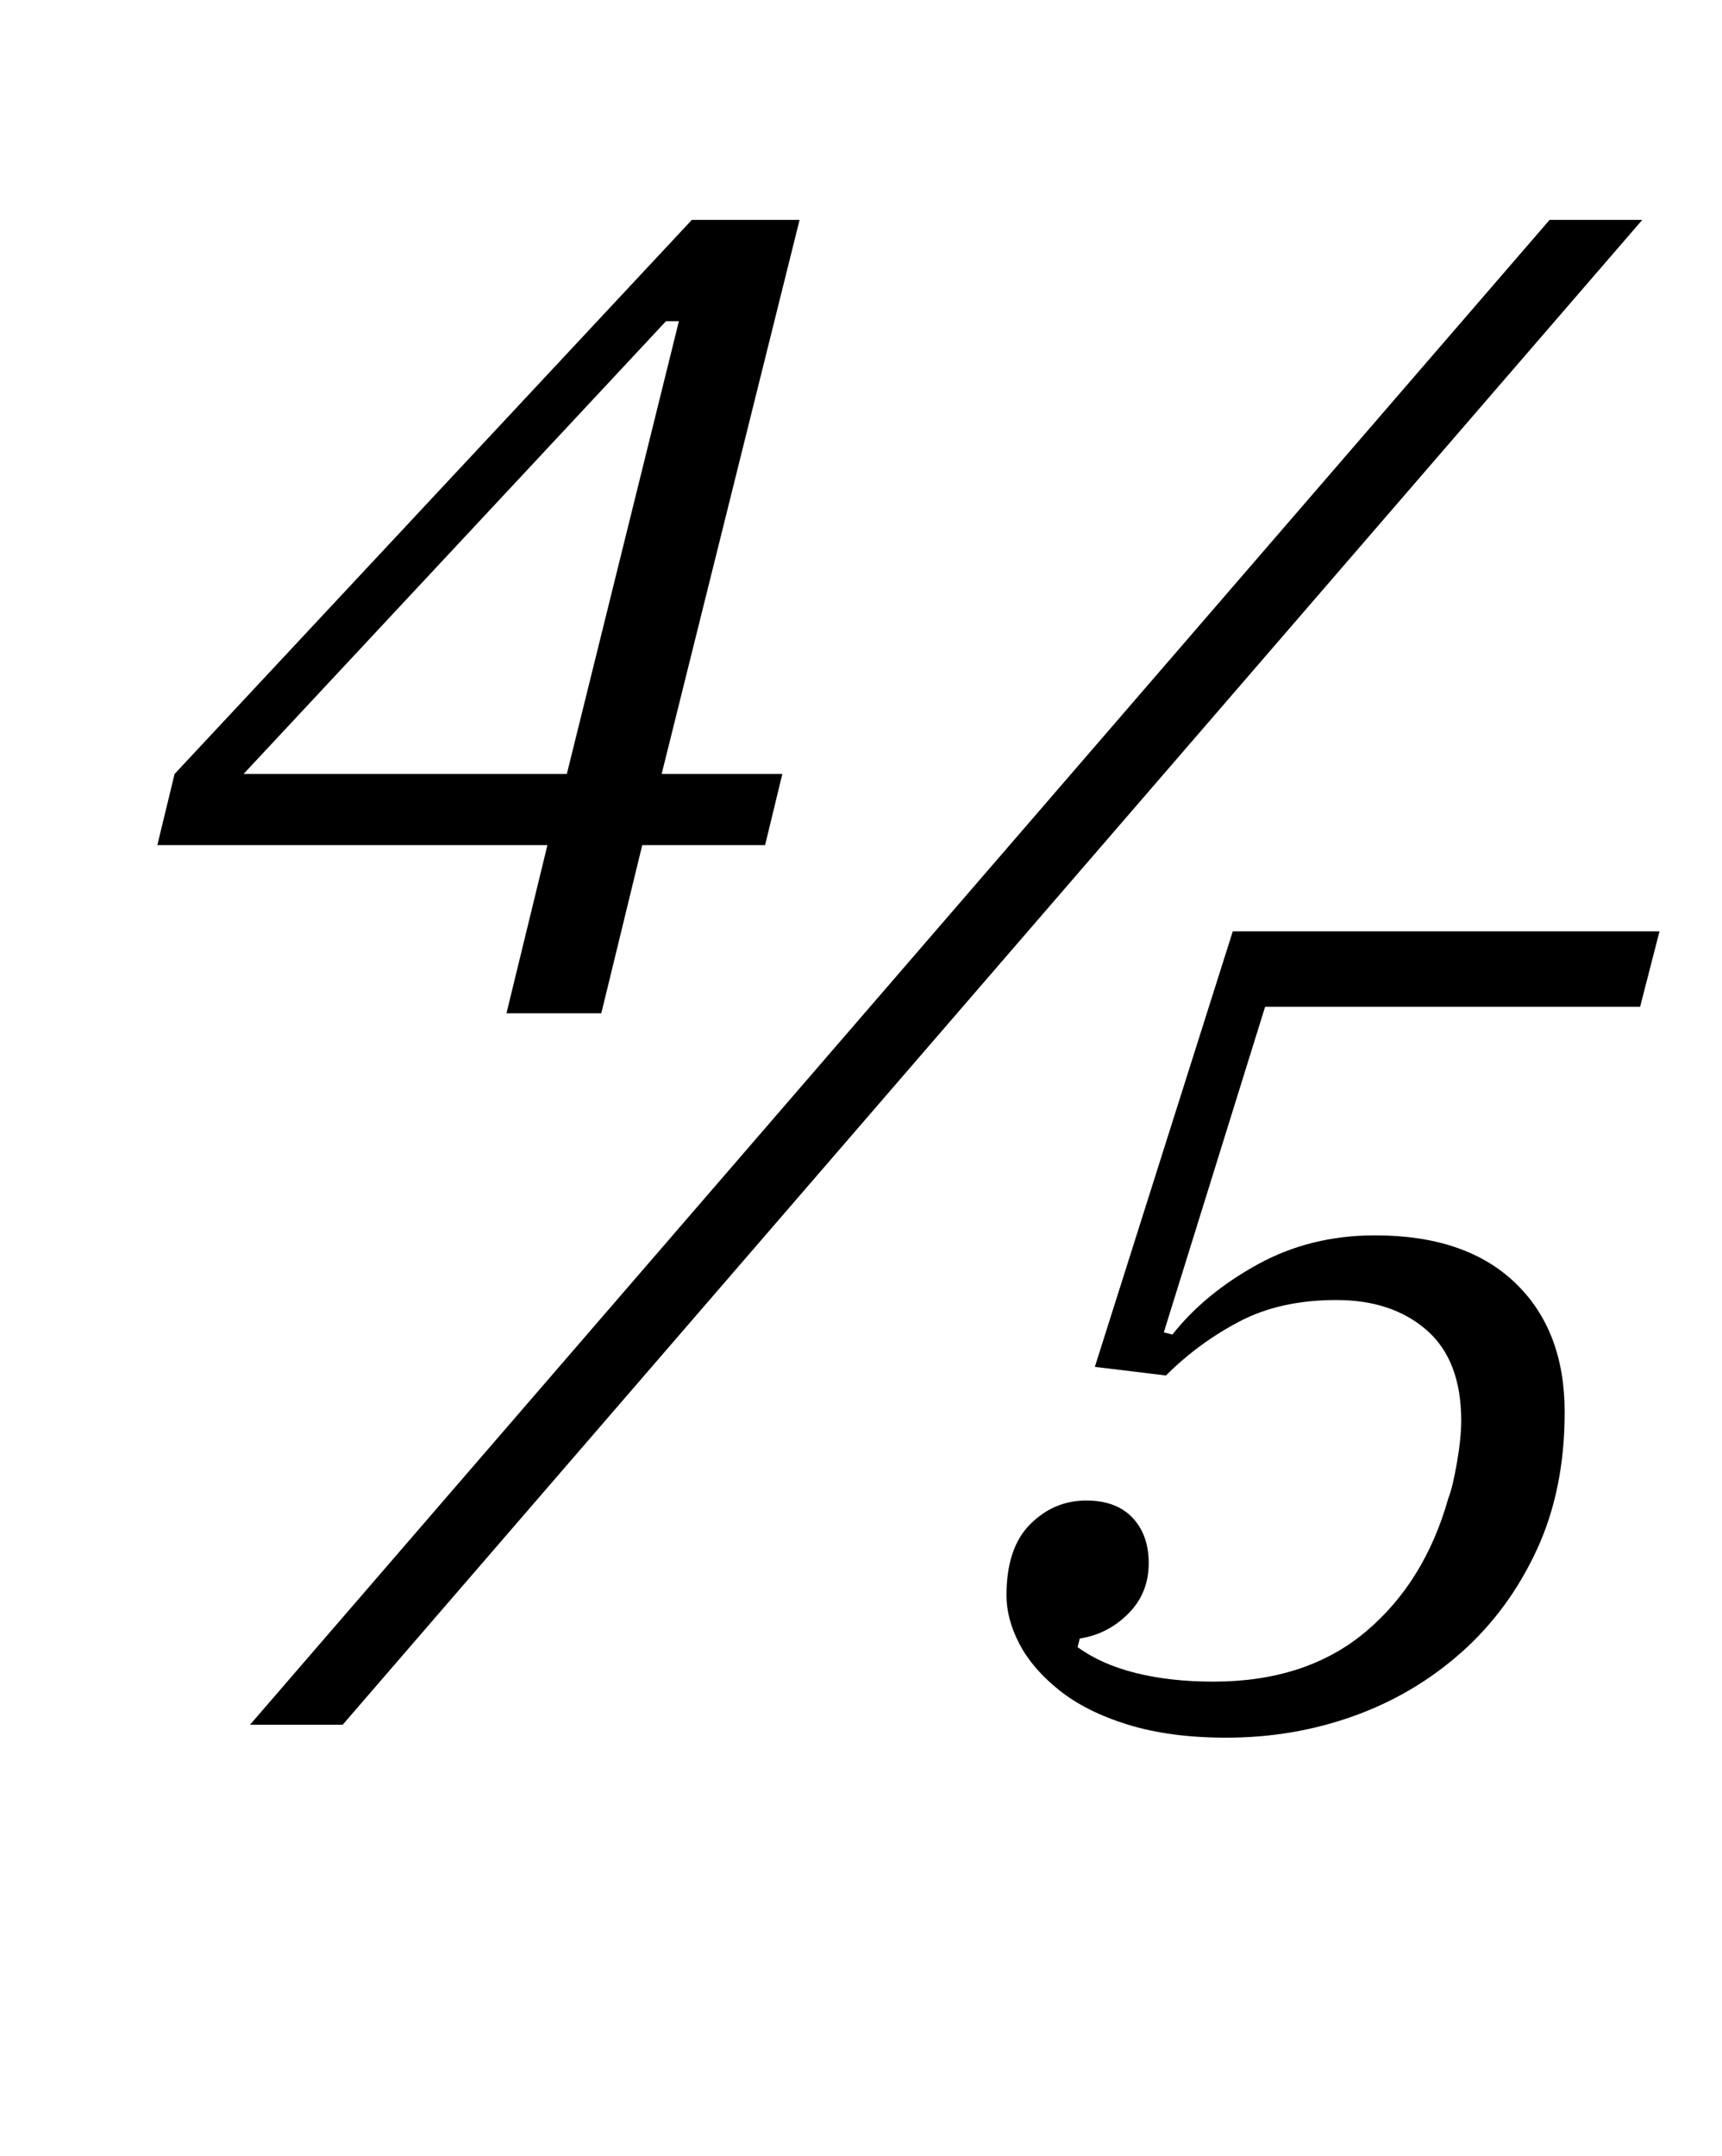 <?xml version="1.0" standalone="no"?>
<!DOCTYPE svg PUBLIC "-//W3C//DTD SVG 1.1//EN" "http://www.w3.org/Graphics/SVG/1.1/DTD/svg11.dtd" >
<svg xmlns="http://www.w3.org/2000/svg" xmlns:xlink="http://www.w3.org/1999/xlink" version="1.1" viewBox="-10 0 799 1000">
  <g transform="matrix(1 0 0 -1 0 800)">
   <path fill="currentColor"
d="M244 408h-181l8 33l240 257h50l-64 -257h56l-8 -33h-57l-19 -78h-44zM103 441h150l52 210h-6zM709 698h43l-603 -698h-43zM559 -6q-26 0 -45.5 6t-32 16t-18.5 21.5t-6 22.5q0 22 11 33t26 11q14 0 21.5 -8t7.5 -21q0 -14 -9.5 -23.5t-22.5 -11.5l-1 -4q11 -8 27 -12
t36 -4q43 0 70.5 23t38.5 62q2 5 4 16.5t2 19.5q0 28 -16 42t-42 14t-45 -10t-34 -25l-33 4l64 202h198l-9 -35h-174l-47 -151l4 -1q15 19 39.5 32.5t54.5 13.5q42 0 65 -22t23 -60q0 -36 -13 -64t-35 -47.5t-50 -29.5t-59 -10z" />
  </g>

</svg>
